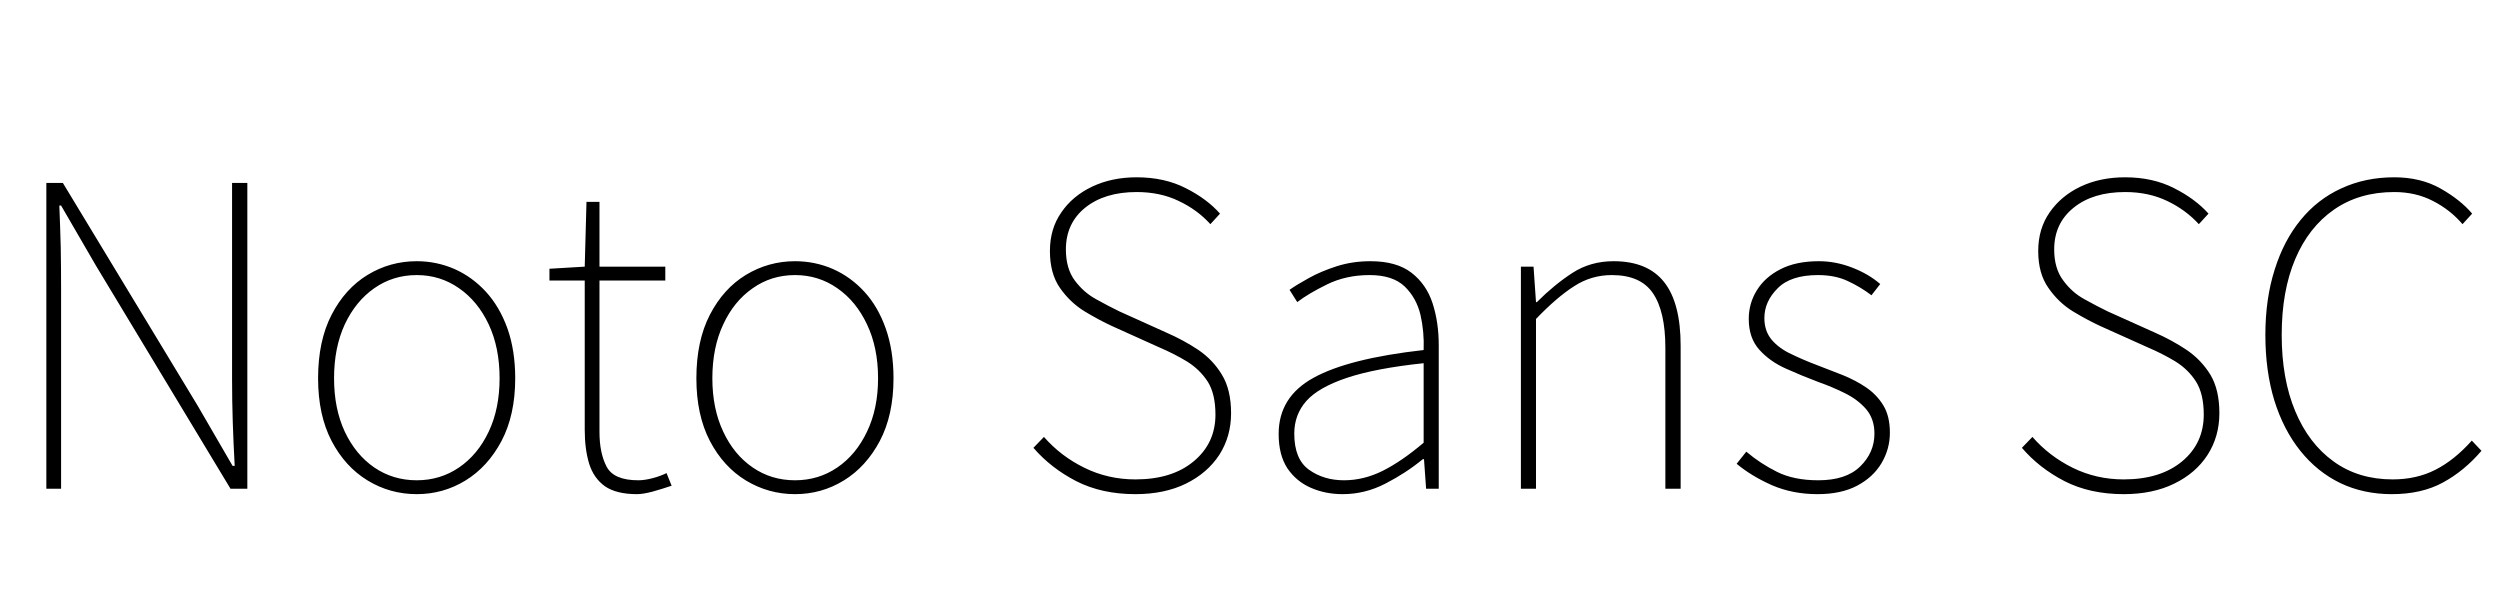 <svg xmlns="http://www.w3.org/2000/svg" xmlns:xlink="http://www.w3.org/1999/xlink" width="142.416" height="34.752"><path fill="black" d="M3.48 27.84L2.64 27.84L2.64 10.42L3.58 10.42L11.26 23.11L13.25 26.54L13.37 26.54Q13.30 25.27 13.26 24.06Q13.22 22.85 13.22 21.62L13.22 21.62L13.22 10.42L14.09 10.42L14.09 27.84L13.13 27.84L5.47 15.14L3.48 11.71L3.38 11.71Q3.43 12.94 3.46 14.09Q3.48 15.24 3.48 16.49L3.48 16.49L3.48 27.84ZM23.74 28.15L23.74 28.15Q22.22 28.15 20.94 27.37Q19.66 26.59 18.89 25.12Q18.12 23.64 18.12 21.55L18.12 21.55Q18.12 19.42 18.89 17.93Q19.66 16.44 20.94 15.66Q22.22 14.88 23.74 14.88L23.74 14.88Q24.86 14.88 25.88 15.32Q26.90 15.77 27.68 16.62Q28.46 17.47 28.91 18.72Q29.35 19.97 29.35 21.55L29.35 21.55Q29.35 23.64 28.57 25.12Q27.79 26.59 26.52 27.37Q25.25 28.15 23.74 28.15ZM23.74 27.36L23.74 27.36Q25.08 27.36 26.15 26.63Q27.22 25.90 27.84 24.59Q28.46 23.28 28.46 21.55L28.46 21.55Q28.46 19.80 27.84 18.48Q27.22 17.16 26.15 16.42Q25.08 15.67 23.74 15.67L23.74 15.67Q22.39 15.67 21.32 16.42Q20.26 17.16 19.64 18.48Q19.03 19.80 19.03 21.55L19.03 21.55Q19.03 23.28 19.64 24.59Q20.26 25.90 21.32 26.63Q22.39 27.36 23.74 27.36ZM36.29 28.15L36.29 28.15Q35.11 28.15 34.46 27.70Q33.82 27.24 33.56 26.41Q33.31 25.58 33.31 24.48L33.31 24.48L33.31 15.98L31.30 15.98L31.30 15.31L33.31 15.19L33.41 11.50L34.15 11.50L34.15 15.19L37.90 15.19L37.90 15.98L34.15 15.98L34.15 24.60Q34.15 25.82 34.56 26.59Q34.97 27.36 36.36 27.36L36.36 27.36Q36.72 27.36 37.18 27.24Q37.63 27.12 37.97 26.95L37.97 26.95L38.26 27.67Q37.70 27.86 37.16 28.01Q36.62 28.15 36.29 28.15ZM45.29 28.15L45.29 28.15Q43.78 28.15 42.49 27.37Q41.21 26.59 40.44 25.12Q39.67 23.64 39.67 21.55L39.67 21.55Q39.67 19.42 40.44 17.93Q41.21 16.44 42.49 15.66Q43.78 14.88 45.29 14.88L45.29 14.88Q46.42 14.88 47.44 15.32Q48.46 15.77 49.24 16.62Q50.02 17.47 50.46 18.72Q50.90 19.97 50.90 21.55L50.90 21.55Q50.90 23.64 50.12 25.12Q49.34 26.59 48.07 27.37Q46.80 28.15 45.29 28.15ZM45.29 27.36L45.29 27.36Q46.63 27.36 47.70 26.63Q48.77 25.90 49.39 24.59Q50.02 23.28 50.02 21.55L50.02 21.55Q50.02 19.80 49.39 18.48Q48.77 17.16 47.70 16.42Q46.63 15.67 45.29 15.67L45.29 15.67Q43.94 15.67 42.88 16.42Q41.81 17.16 41.20 18.48Q40.58 19.80 40.58 21.55L40.58 21.55Q40.58 23.28 41.20 24.59Q41.81 25.90 42.88 26.63Q43.94 27.36 45.29 27.36ZM64.68 28.15L64.68 28.15Q62.76 28.15 61.31 27.41Q59.86 26.66 58.87 25.51L58.87 25.51L59.47 24.89Q60.43 25.99 61.78 26.65Q63.12 27.31 64.68 27.31L64.68 27.31Q66.77 27.31 68.00 26.28Q69.24 25.25 69.24 23.62L69.24 23.62Q69.24 22.44 68.80 21.74Q68.35 21.05 67.63 20.60Q66.91 20.16 66.02 19.78L66.02 19.78L63.36 18.58Q62.62 18.24 61.79 17.74Q60.96 17.23 60.38 16.40Q59.81 15.58 59.81 14.30L59.81 14.30Q59.81 13.03 60.46 12.10Q61.10 11.16 62.22 10.63Q63.34 10.10 64.75 10.10L64.75 10.10Q66.34 10.10 67.55 10.72Q68.76 11.33 69.50 12.17L69.50 12.17L68.95 12.77Q68.21 11.95 67.15 11.45Q66.10 10.94 64.75 10.94L64.75 10.94Q62.93 10.94 61.82 11.83Q60.72 12.72 60.72 14.21L60.72 14.21Q60.72 15.29 61.22 15.97Q61.73 16.66 62.45 17.05Q63.17 17.45 63.77 17.74L63.77 17.74L66.43 18.94Q67.42 19.37 68.26 19.93Q69.10 20.50 69.61 21.35Q70.13 22.20 70.13 23.54L70.13 23.54Q70.13 24.86 69.46 25.91Q68.78 26.95 67.56 27.55Q66.34 28.15 64.68 28.15ZM76.49 28.15L76.49 28.15Q75.50 28.15 74.68 27.79Q73.85 27.43 73.34 26.68Q72.84 25.92 72.84 24.72L72.84 24.72Q72.84 22.61 74.83 21.52Q76.82 20.42 81.10 19.94L81.10 19.94Q81.14 18.91 80.92 17.94Q80.69 16.97 80.02 16.32Q79.34 15.67 78.02 15.67L78.02 15.67Q76.68 15.67 75.60 16.20Q74.52 16.73 73.90 17.21L73.90 17.21L73.46 16.51Q73.87 16.22 74.56 15.84Q75.24 15.46 76.14 15.17Q77.04 14.88 78.07 14.88L78.07 14.88Q79.56 14.88 80.41 15.54Q81.26 16.20 81.61 17.28Q81.96 18.36 81.96 19.66L81.96 19.66L81.96 27.84L81.24 27.84L81.12 26.16L81.05 26.16Q80.09 26.95 78.92 27.55Q77.76 28.15 76.49 28.15ZM76.56 27.36L76.56 27.36Q77.69 27.36 78.77 26.82Q79.85 26.28 81.10 25.22L81.10 25.22L81.10 20.69Q78.36 20.98 76.74 21.52Q75.12 22.06 74.42 22.84Q73.73 23.62 73.73 24.70L73.73 24.70Q73.73 26.16 74.57 26.76Q75.41 27.36 76.56 27.36ZM87.50 27.84L86.64 27.84L86.64 15.19L87.36 15.19L87.50 17.21L87.55 17.21Q88.54 16.22 89.57 15.55Q90.60 14.88 91.92 14.88L91.92 14.88Q93.86 14.88 94.80 16.07Q95.74 17.26 95.74 19.70L95.74 19.70L95.74 27.84L94.87 27.84L94.87 19.82Q94.87 17.74 94.16 16.70Q93.46 15.67 91.82 15.67L91.82 15.67Q90.65 15.67 89.68 16.30Q88.70 16.92 87.50 18.17L87.50 18.17L87.50 27.84ZM103.54 28.15L103.54 28.15Q102.12 28.15 100.94 27.64Q99.77 27.12 98.93 26.42L98.93 26.42L99.48 25.73Q100.27 26.40 101.23 26.88Q102.19 27.36 103.58 27.36L103.58 27.36Q105.17 27.36 105.97 26.57Q106.78 25.78 106.78 24.70L106.78 24.70Q106.78 23.86 106.30 23.30Q105.82 22.75 105.08 22.39Q104.35 22.03 103.61 21.77L103.61 21.77Q102.65 21.41 101.74 21Q100.82 20.59 100.22 19.92Q99.62 19.25 99.62 18.17L99.62 18.17Q99.62 17.28 100.08 16.54Q100.54 15.79 101.42 15.34Q102.31 14.88 103.61 14.88L103.61 14.88Q104.57 14.88 105.50 15.24Q106.44 15.60 107.11 16.18L107.11 16.18L106.61 16.82Q105.98 16.34 105.26 16.01Q104.54 15.67 103.56 15.67L103.56 15.67Q102 15.67 101.26 16.43Q100.51 17.18 100.51 18.12L100.51 18.12Q100.51 18.86 100.93 19.36Q101.35 19.85 102.04 20.17Q102.72 20.50 103.46 20.78L103.46 20.78Q104.23 21.07 104.98 21.37Q105.72 21.67 106.32 22.08Q106.92 22.49 107.29 23.10Q107.66 23.71 107.66 24.65L107.66 24.65Q107.66 25.58 107.18 26.39Q106.70 27.19 105.79 27.67Q104.88 28.15 103.54 28.15ZM120.98 28.15L120.98 28.15Q119.06 28.15 117.61 27.41Q116.16 26.66 115.18 25.51L115.18 25.51L115.78 24.89Q116.74 25.99 118.08 26.65Q119.42 27.31 120.98 27.31L120.98 27.31Q123.07 27.31 124.31 26.28Q125.54 25.25 125.54 23.62L125.54 23.62Q125.54 22.44 125.10 21.74Q124.66 21.05 123.94 20.60Q123.22 20.16 122.33 19.78L122.33 19.78L119.66 18.58Q118.92 18.24 118.09 17.74Q117.26 17.23 116.69 16.40Q116.11 15.58 116.11 14.30L116.11 14.30Q116.11 13.03 116.76 12.10Q117.41 11.16 118.52 10.63Q119.64 10.10 121.06 10.10L121.06 10.10Q122.64 10.10 123.85 10.72Q125.06 11.33 125.81 12.17L125.81 12.17L125.26 12.77Q124.51 11.95 123.46 11.45Q122.40 10.94 121.06 10.94L121.06 10.94Q119.23 10.94 118.13 11.83Q117.02 12.72 117.02 14.21L117.02 14.21Q117.02 15.29 117.53 15.97Q118.03 16.66 118.75 17.05Q119.47 17.45 120.07 17.74L120.07 17.74L122.74 18.94Q123.72 19.37 124.56 19.93Q125.40 20.50 125.92 21.35Q126.43 22.20 126.43 23.54L126.43 23.54Q126.43 24.86 125.76 25.91Q125.09 26.95 123.86 27.55Q122.64 28.15 120.98 28.15ZM136.25 28.15L136.25 28.15Q134.64 28.15 133.32 27.52Q132.00 26.88 131.04 25.68Q130.08 24.48 129.56 22.81Q129.05 21.14 129.05 19.08L129.05 19.08Q129.05 17.02 129.58 15.36Q130.10 13.70 131.06 12.53Q132.02 11.35 133.38 10.73Q134.74 10.10 136.39 10.10L136.39 10.10Q137.90 10.10 139.03 10.74Q140.16 11.38 140.83 12.17L140.83 12.17L140.28 12.77Q139.58 11.95 138.60 11.45Q137.62 10.94 136.39 10.94L136.39 10.94Q134.40 10.94 132.96 11.94Q131.52 12.94 130.75 14.76Q129.98 16.58 129.98 19.08L129.98 19.08Q129.98 21.58 130.75 23.42Q131.52 25.27 132.94 26.29Q134.35 27.31 136.30 27.31L136.30 27.31Q137.66 27.31 138.74 26.76Q139.82 26.21 140.81 25.10L140.81 25.10L141.36 25.68Q140.38 26.83 139.16 27.49Q137.95 28.15 136.25 28.15Z"/></svg>